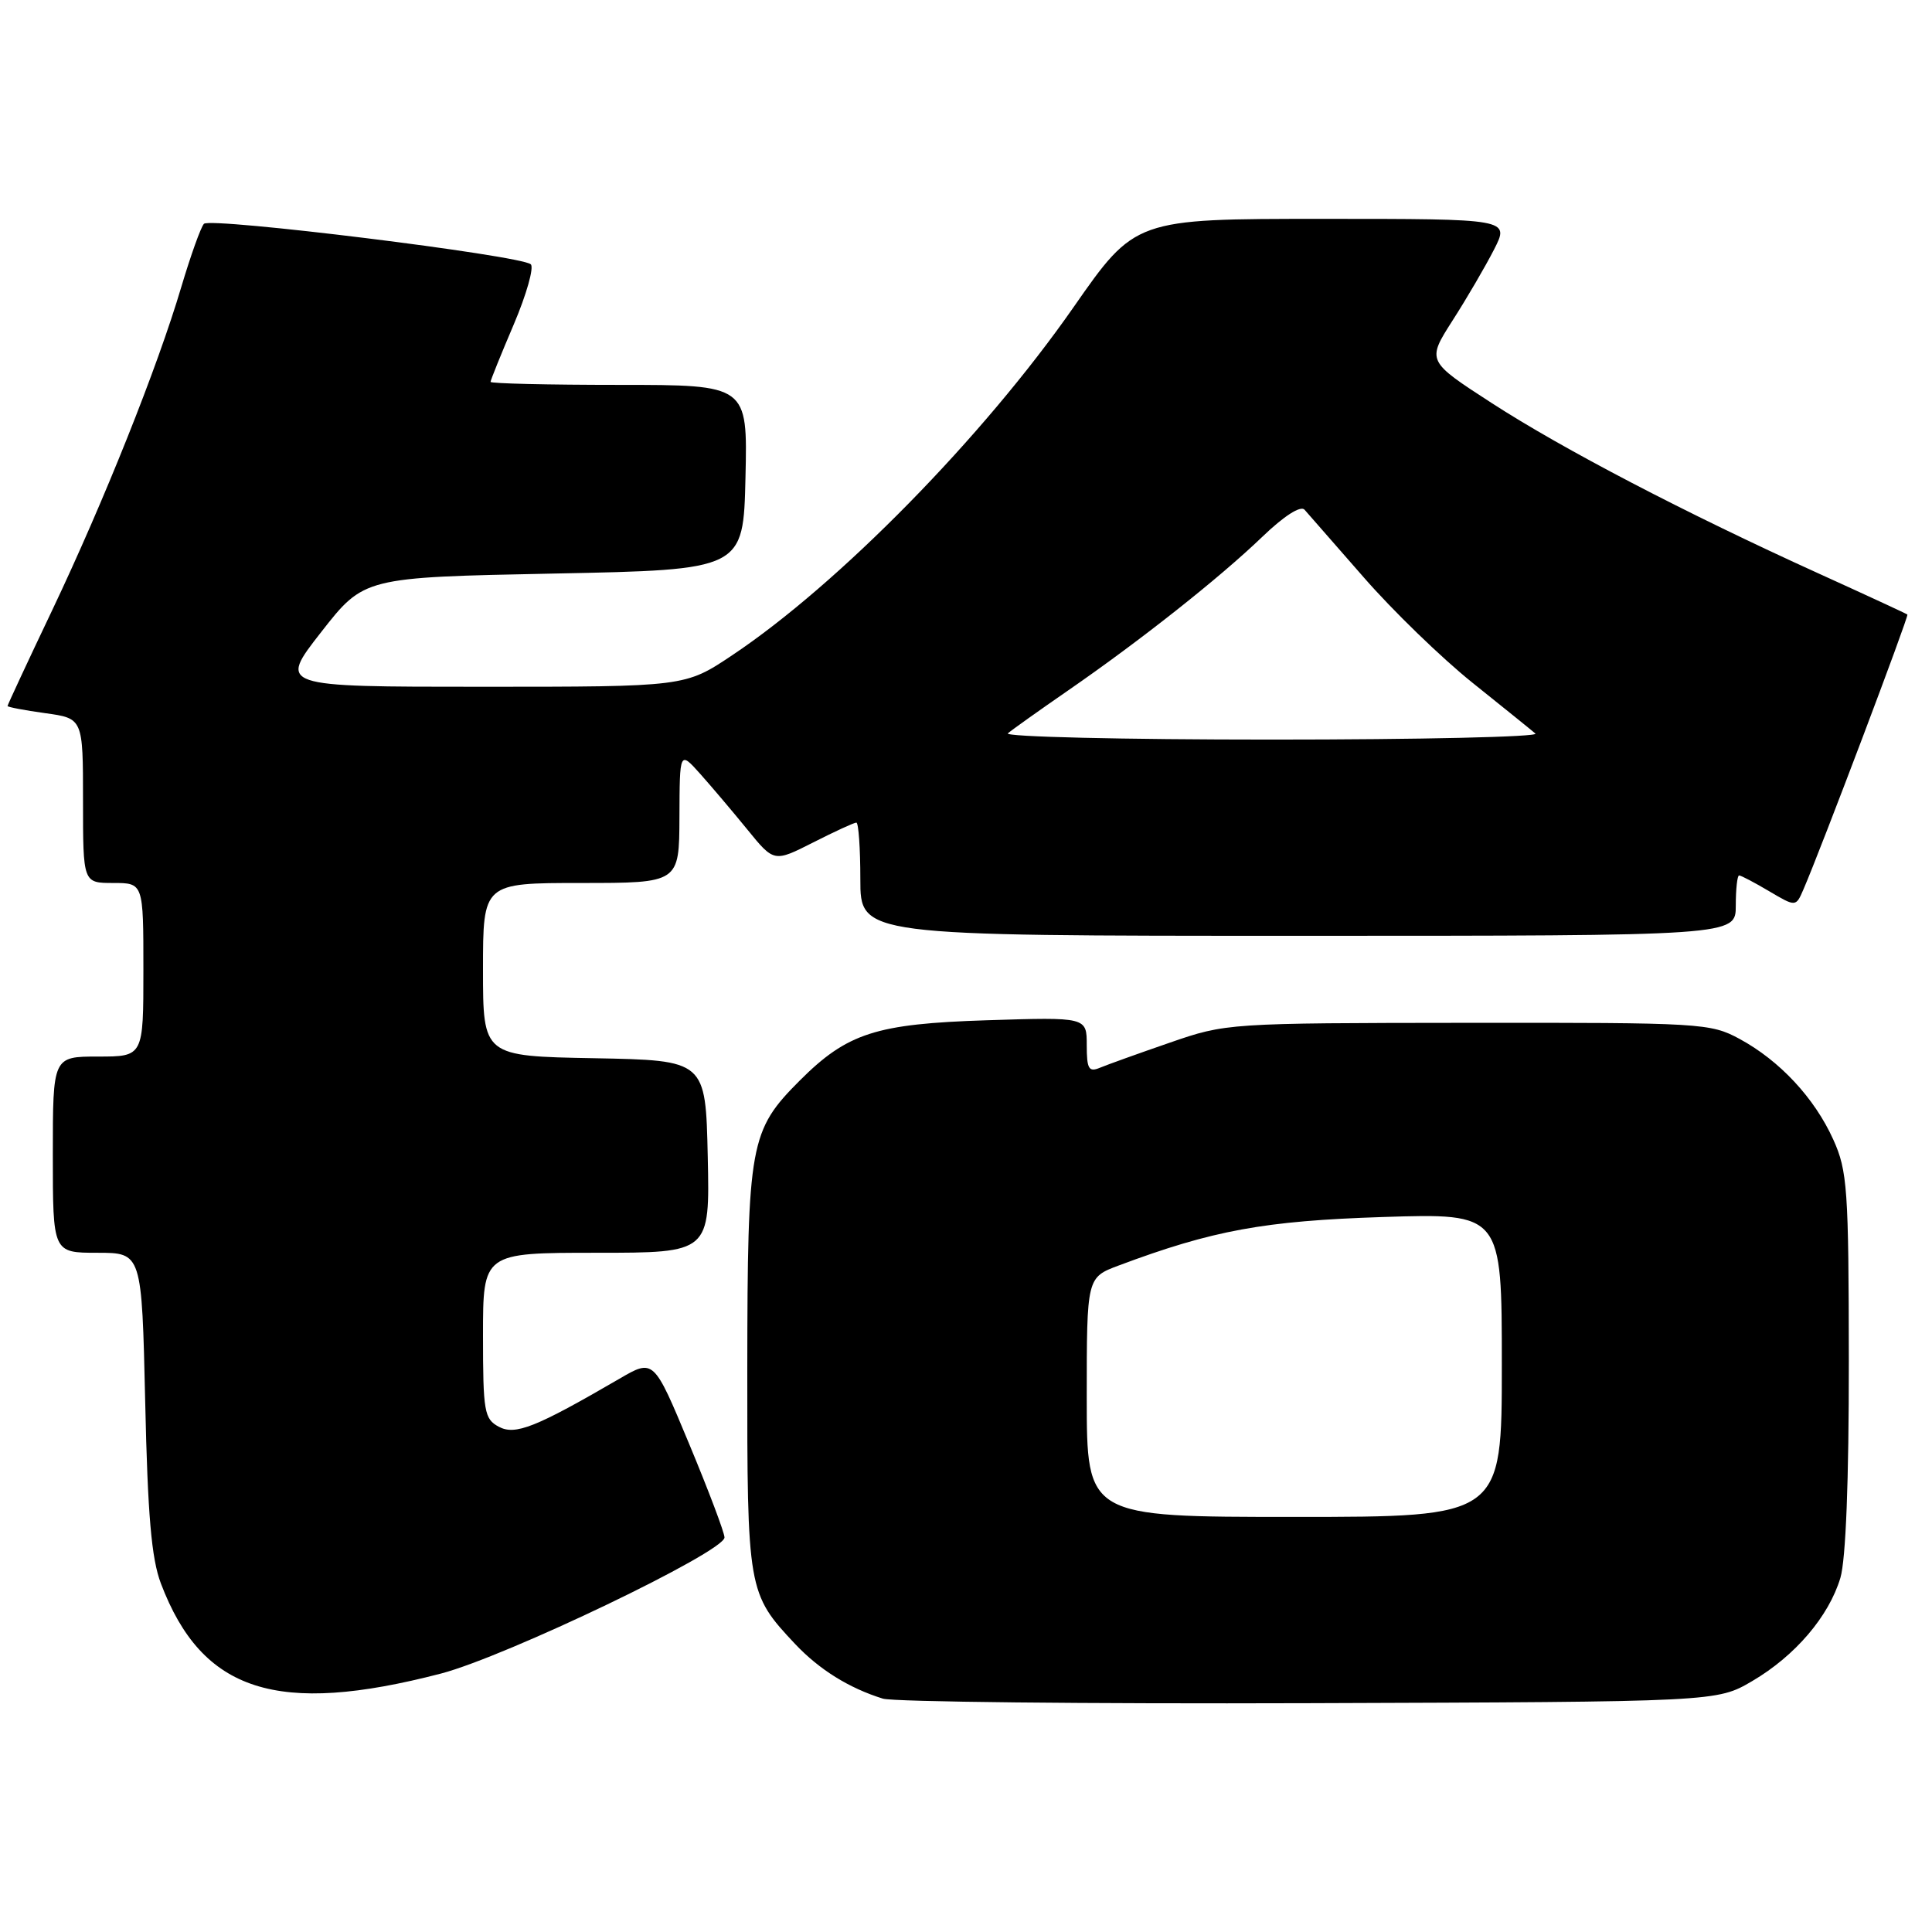 <?xml version="1.0" encoding="UTF-8" standalone="no"?>
<!DOCTYPE svg PUBLIC "-//W3C//DTD SVG 1.1//EN" "http://www.w3.org/Graphics/SVG/1.1/DTD/svg11.dtd" >
<svg xmlns="http://www.w3.org/2000/svg" xmlns:xlink="http://www.w3.org/1999/xlink" version="1.1" viewBox="0 0 256 256">
 <g >
 <path fill="currentColor"
d=" M 232.18 222.75 C 237.87 219.41 242.33 214.18 243.86 209.08 C 244.58 206.66 244.99 196.20 244.98 180.38 C 244.96 157.53 244.79 155.13 242.92 151.00 C 240.43 145.49 235.82 140.54 230.50 137.66 C 226.63 135.57 225.43 135.50 194.50 135.53 C 162.70 135.56 162.45 135.58 155.00 138.16 C 150.88 139.58 146.71 141.08 145.75 141.48 C 144.27 142.10 144.00 141.65 144.00 138.49 C 144.00 134.77 144.00 134.77 130.75 135.19 C 116.06 135.66 112.27 136.88 105.96 143.19 C 99.36 149.80 99.05 151.50 99.02 181.30 C 99.00 210.74 99.07 211.15 105.36 217.84 C 108.56 221.23 112.49 223.68 116.99 225.08 C 118.37 225.51 143.80 225.78 173.50 225.68 C 227.50 225.50 227.50 225.50 232.18 222.75 Z  M 58.45 221.75 C 67.08 219.49 96.00 205.62 96.00 203.72 C 96.00 203.09 93.89 197.50 91.31 191.31 C 86.62 180.04 86.62 180.04 82.06 182.70 C 70.99 189.14 68.28 190.22 66.09 189.05 C 64.17 188.02 64.00 187.06 64.00 176.96 C 64.00 166.00 64.00 166.00 79.03 166.00 C 94.06 166.00 94.06 166.00 93.78 153.25 C 93.50 140.50 93.50 140.50 78.75 140.22 C 64.00 139.95 64.00 139.95 64.00 128.47 C 64.00 117.00 64.00 117.00 77.00 117.00 C 90.00 117.00 90.00 117.00 90.03 108.25 C 90.06 99.50 90.06 99.50 92.78 102.54 C 94.28 104.22 97.09 107.54 99.03 109.92 C 102.56 114.26 102.56 114.26 107.75 111.63 C 110.60 110.18 113.17 109.00 113.47 109.00 C 113.76 109.00 114.00 112.38 114.00 116.50 C 114.00 124.00 114.00 124.00 172.00 124.00 C 230.00 124.00 230.00 124.00 230.00 120.00 C 230.00 117.80 230.20 116.00 230.44 116.00 C 230.69 116.00 232.48 116.94 234.42 118.09 C 237.96 120.18 237.96 120.18 238.97 117.84 C 241.28 112.51 252.96 81.62 252.74 81.43 C 252.61 81.32 247.32 78.87 241.00 76.00 C 223.31 67.97 207.12 59.53 197.65 53.40 C 189.05 47.83 189.05 47.83 192.47 42.47 C 194.36 39.53 196.83 35.29 197.97 33.06 C 200.04 29.00 200.04 29.00 175.23 29.00 C 150.41 29.00 150.41 29.00 142.22 40.75 C 130.27 57.89 111.13 77.40 97.01 86.83 C 90.77 91.00 90.77 91.00 63.83 91.00 C 36.89 91.00 36.89 91.00 42.56 83.75 C 48.23 76.50 48.23 76.50 73.36 76.00 C 98.50 75.50 98.50 75.50 98.78 63.25 C 99.06 51.00 99.06 51.00 82.03 51.00 C 72.66 51.00 65.00 50.82 65.00 50.60 C 65.00 50.39 66.38 46.96 68.08 42.98 C 69.77 39.01 70.78 35.42 70.33 35.02 C 68.99 33.83 27.84 28.75 27.02 29.66 C 26.60 30.12 25.26 33.88 24.03 38.00 C 20.87 48.68 13.75 66.48 6.90 80.89 C 3.65 87.71 1.00 93.41 1.00 93.55 C 1.00 93.69 3.25 94.12 6.00 94.50 C 11.00 95.19 11.00 95.19 11.00 106.09 C 11.00 117.00 11.00 117.00 15.00 117.00 C 19.00 117.00 19.00 117.00 19.00 128.50 C 19.00 140.00 19.00 140.00 13.00 140.00 C 7.00 140.00 7.00 140.00 7.00 153.00 C 7.00 166.00 7.00 166.00 12.90 166.00 C 18.79 166.00 18.79 166.00 19.24 185.75 C 19.57 200.78 20.07 206.53 21.32 209.82 C 26.78 224.21 36.73 227.40 58.45 221.75 Z  M 144.00 185.14 C 144.00 169.27 144.00 169.27 148.25 167.68 C 160.70 163.02 167.51 161.77 183.25 161.26 C 199.00 160.76 199.00 160.76 199.00 180.88 C 199.00 201.00 199.00 201.00 171.50 201.00 C 144.00 201.00 144.00 201.00 144.00 185.14 Z  M 133.55 97.17 C 134.07 96.72 137.65 94.17 141.50 91.51 C 151.10 84.88 161.57 76.60 167.24 71.15 C 170.14 68.36 172.33 66.96 172.86 67.54 C 173.33 68.07 176.86 72.10 180.70 76.50 C 184.54 80.91 191.01 87.18 195.09 90.45 C 199.17 93.72 202.93 96.75 203.45 97.20 C 203.97 97.64 188.24 98.00 168.50 98.00 C 148.75 98.00 133.03 97.63 133.55 97.17 Z "/>
</g>
</svg>
